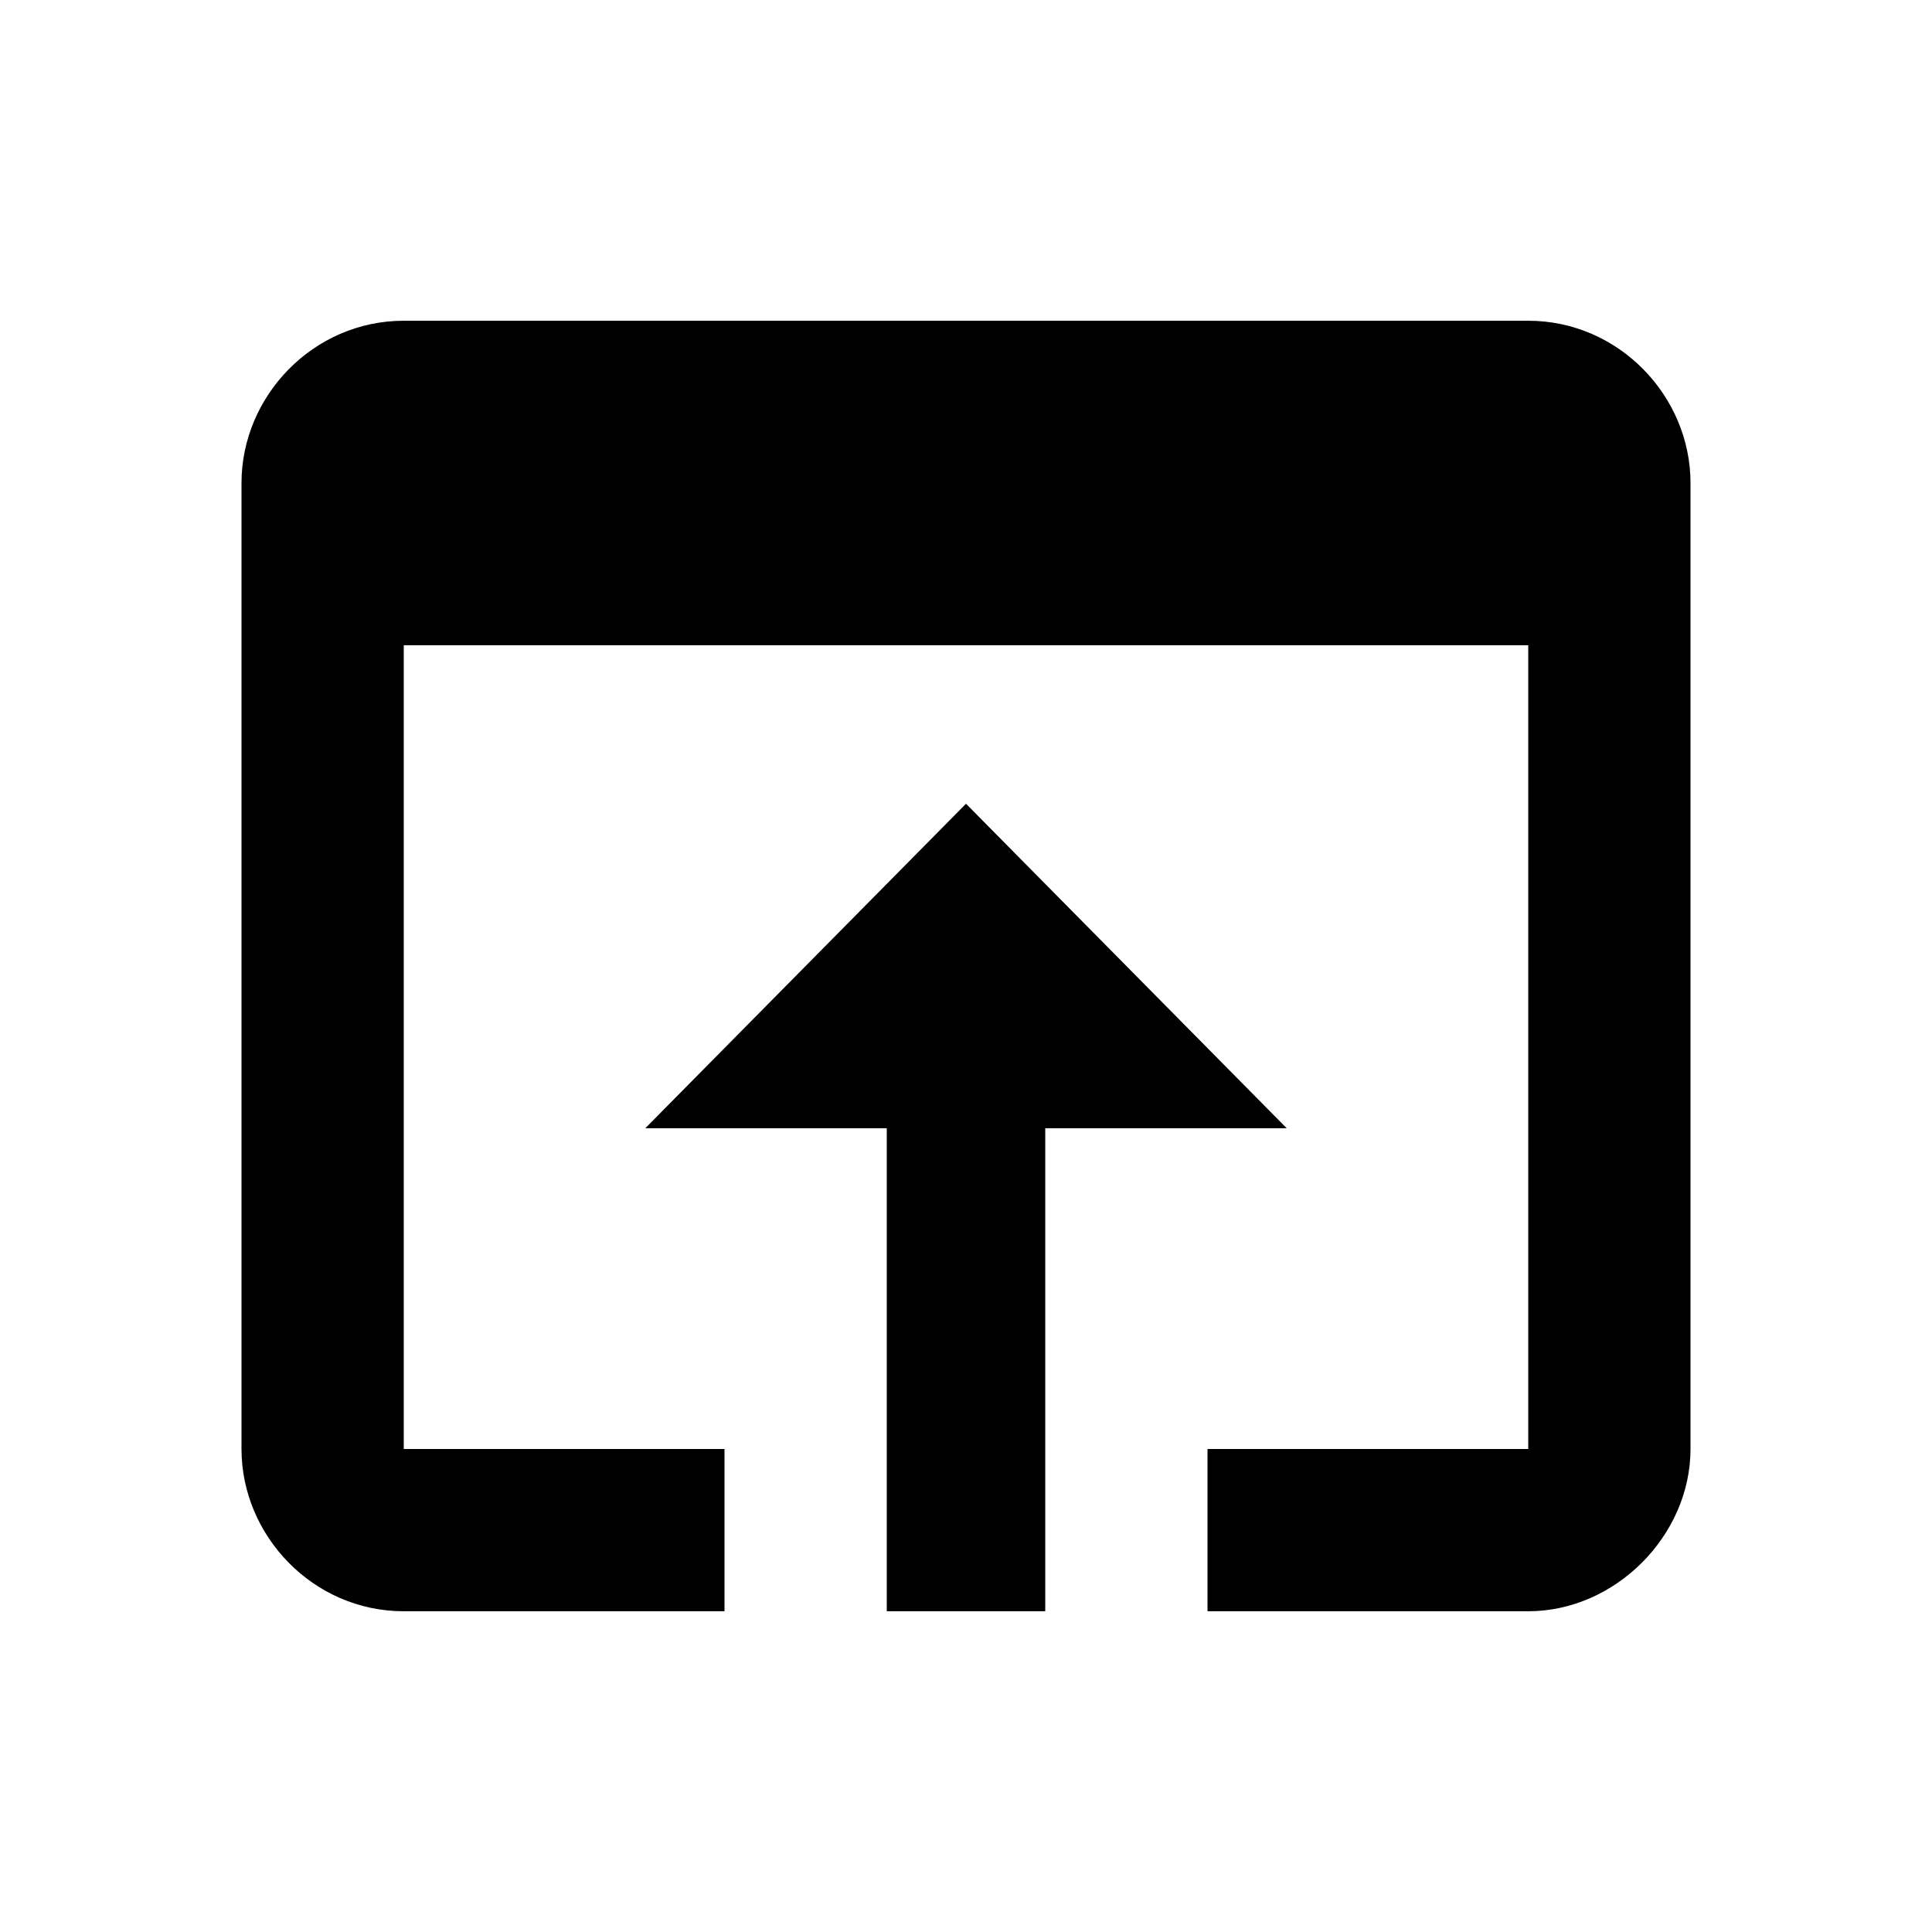 <svg height="1000" width="1000" xmlns="http://www.w3.org/2000/svg"><path d="M500.001 416.014l166.016 167.97h-125v250h-82.031v-250h-125zm291.017 -250c46.875 0 83.984 39.062 83.984 83.984V750c0 44.922 -39.062 83.985 -83.984 83.985H625.002v-83.985h166.016V333.983H208.985v416.016H375v83.985H208.985C162.11 833.984 125 794.921 125 749.999V250c0 -44.923 37.11 -83.986 83.985 -83.986h582.033z"/></svg>